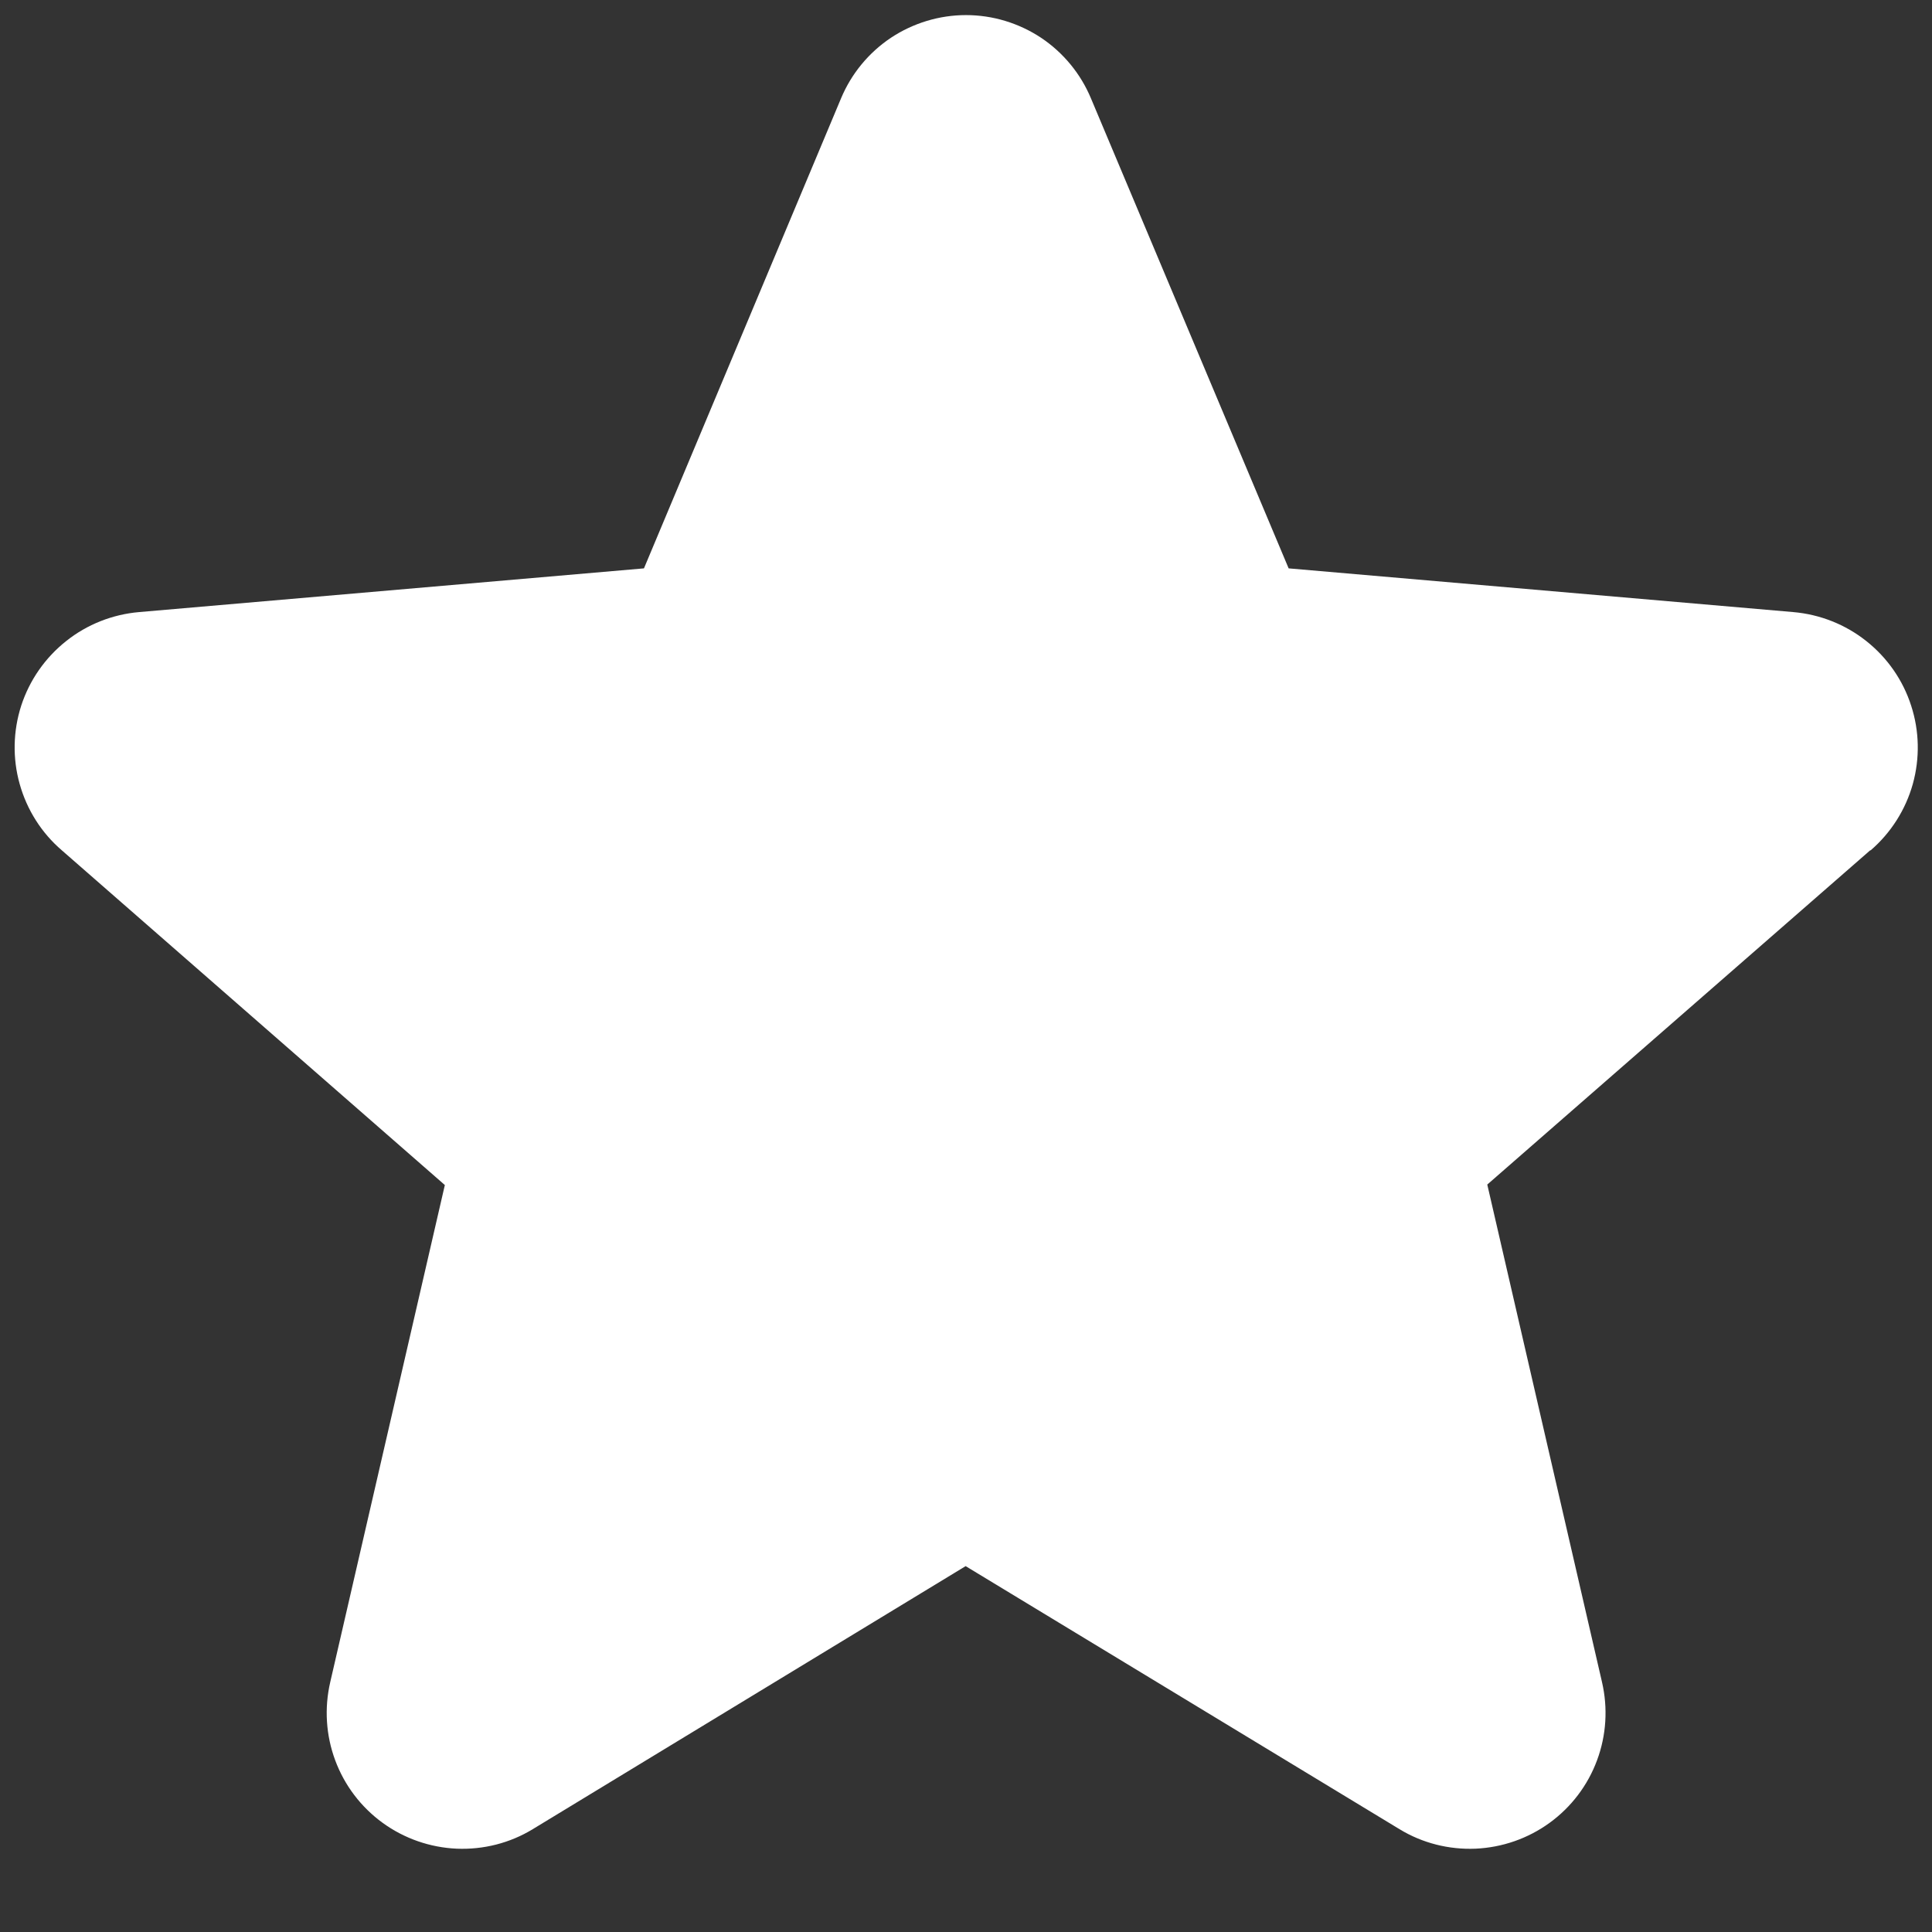 <svg width="16" height="16" viewBox="0 0 16 16" fill="none" xmlns="http://www.w3.org/2000/svg">
<rect x="0" y="0" width="16" height="16" fill="#333333" stroke="none"/>
<path d="M15.488 7.042L12.317 9.81L13.267 13.93C13.317 14.146 13.303 14.371 13.226 14.578C13.149 14.786 13.012 14.966 12.833 15.096C12.654 15.226 12.441 15.3 12.22 15.31C11.999 15.319 11.78 15.264 11.591 15.149L7.997 12.97L4.411 15.149C4.222 15.264 4.003 15.319 3.782 15.31C3.561 15.3 3.348 15.226 3.169 15.096C2.99 14.966 2.853 14.786 2.776 14.578C2.699 14.371 2.685 14.146 2.735 13.93L3.684 9.814L0.512 7.042C0.344 6.898 0.223 6.707 0.163 6.493C0.103 6.28 0.108 6.054 0.176 5.843C0.245 5.632 0.374 5.447 0.548 5.309C0.721 5.171 0.932 5.088 1.152 5.069L5.333 4.707L6.965 0.815C7.05 0.611 7.194 0.436 7.378 0.313C7.562 0.191 7.779 0.125 8 0.125C8.221 0.125 8.438 0.191 8.622 0.313C8.806 0.436 8.95 0.611 9.035 0.815L10.672 4.707L14.851 5.069C15.072 5.088 15.282 5.171 15.456 5.309C15.63 5.447 15.759 5.632 15.827 5.843C15.896 6.054 15.9 6.28 15.841 6.493C15.781 6.707 15.659 6.898 15.492 7.042H15.488Z" fill="white"/>
</svg>
